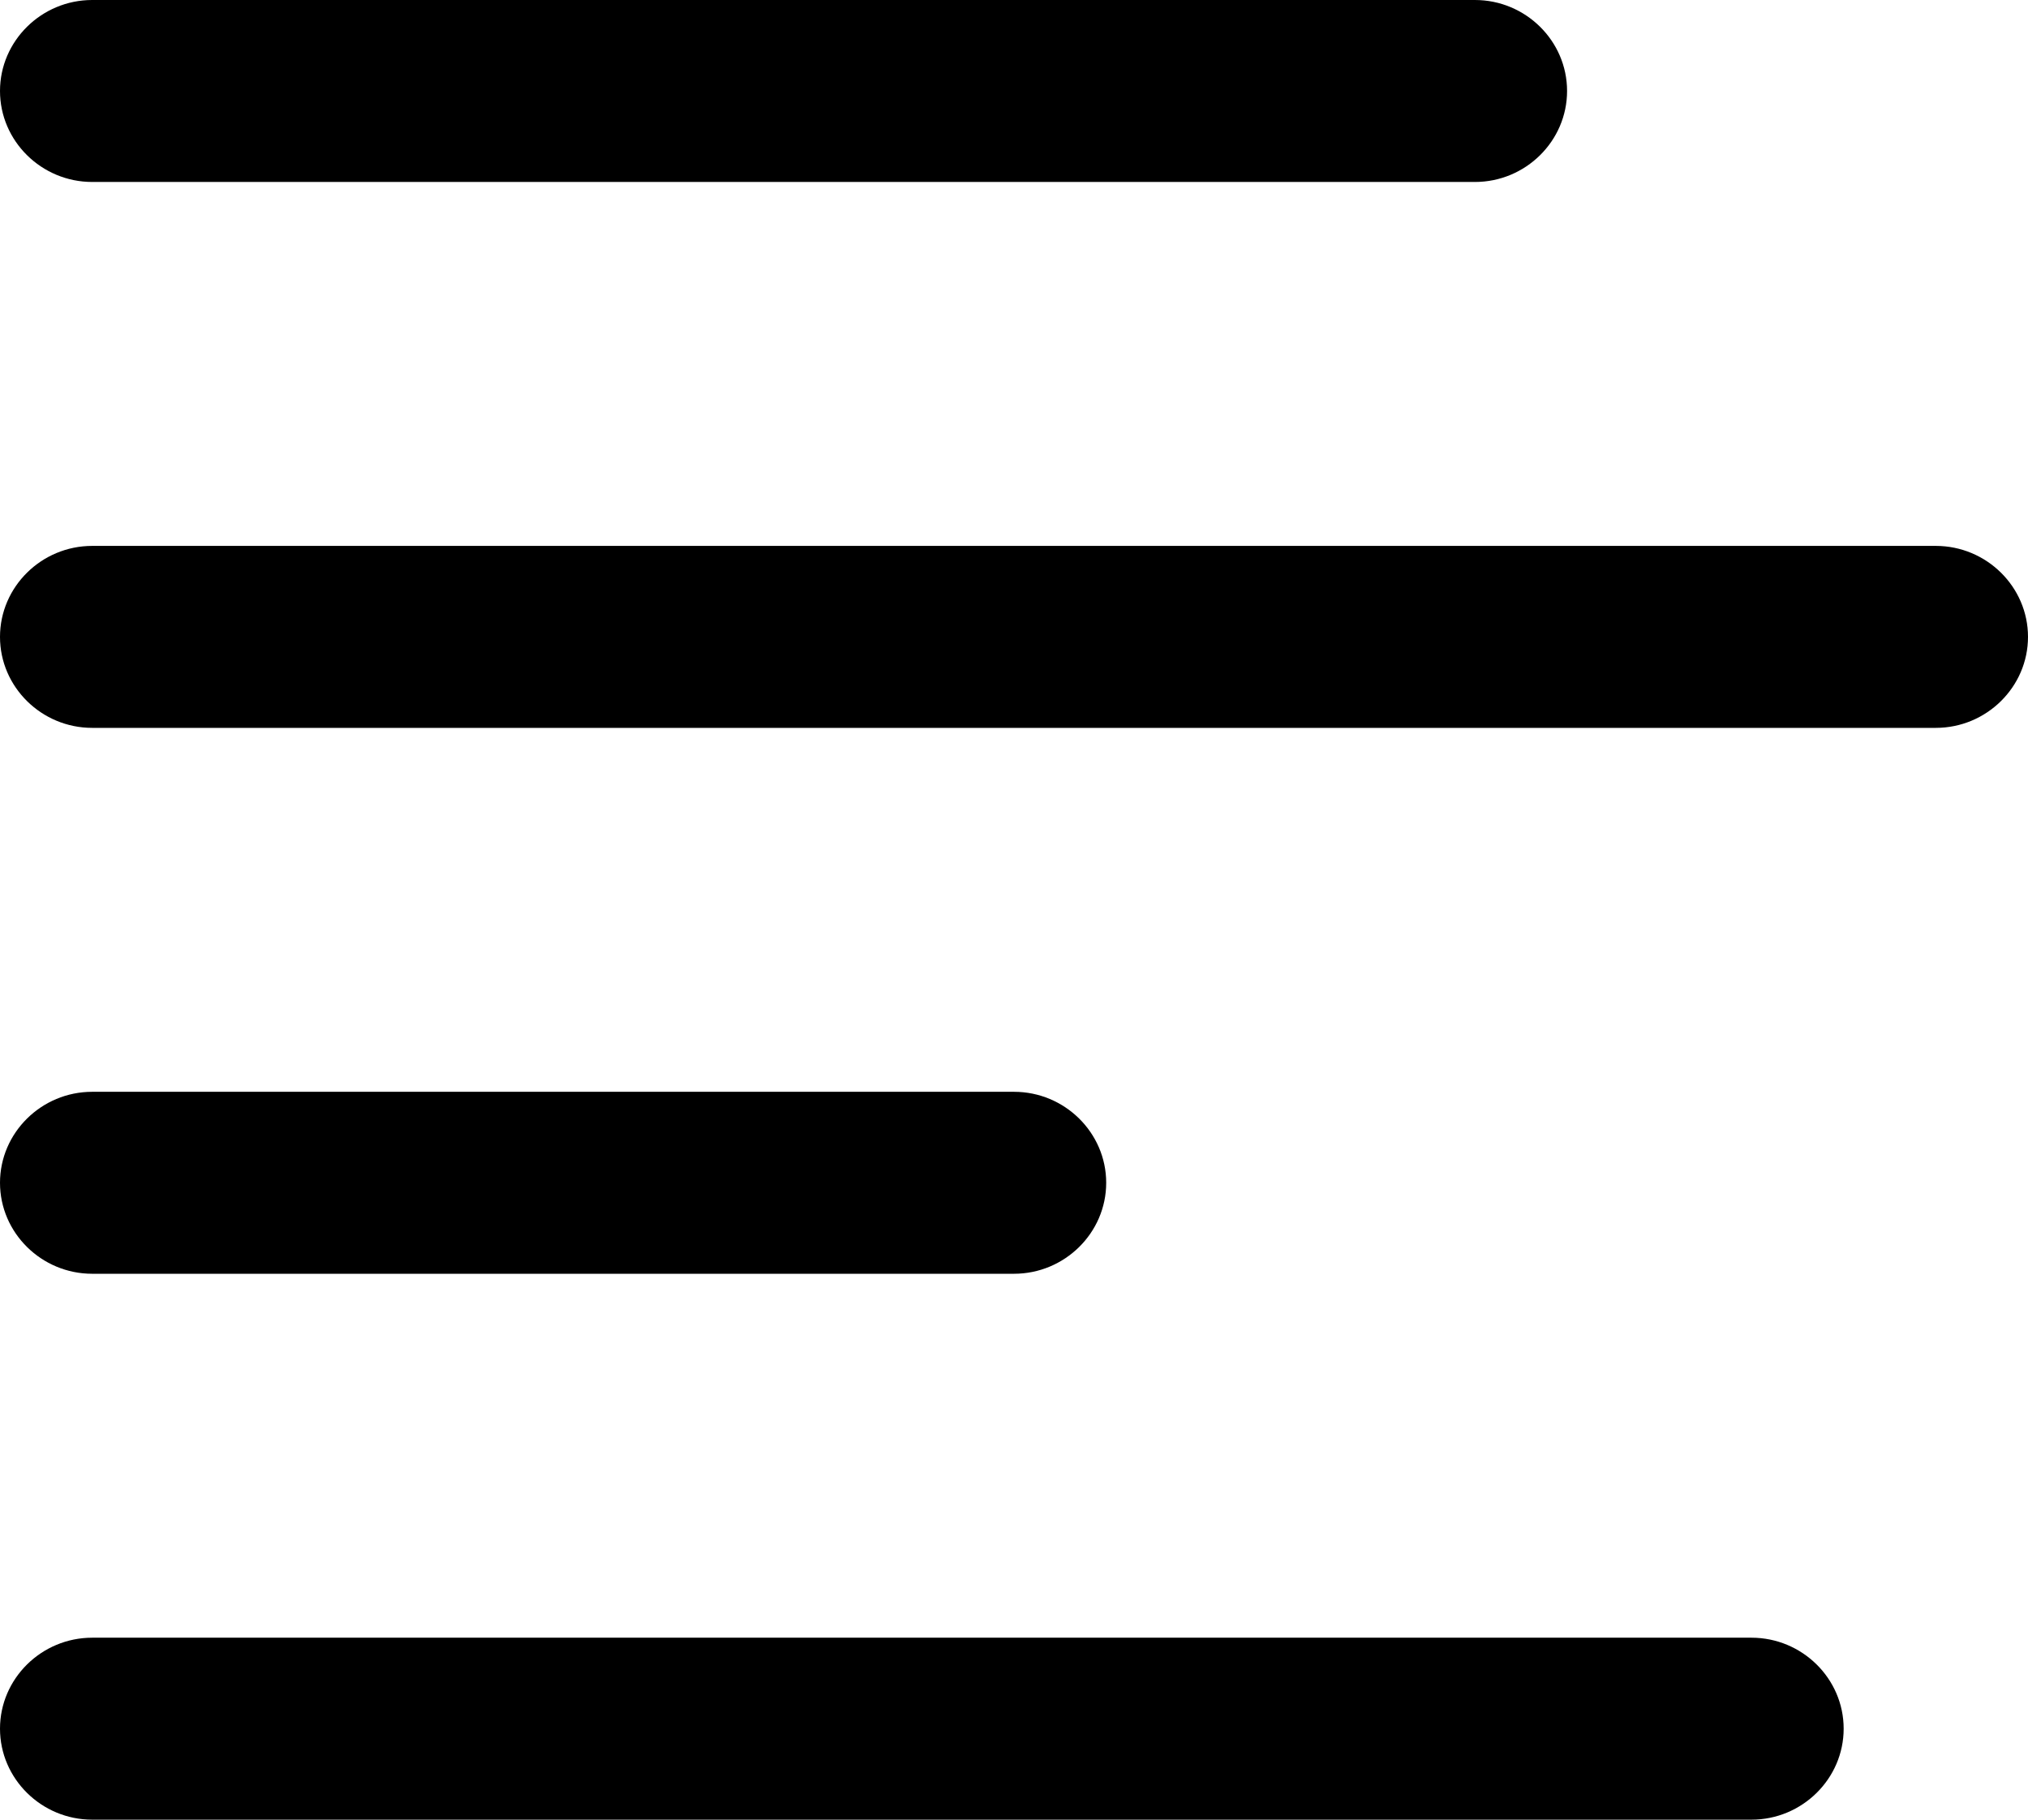 <?xml version="1.0" encoding="UTF-8" standalone="no"?>
<svg width="39px" height="35px" viewBox="0 0 39 35" version="1.1" xmlns="http://www.w3.org/2000/svg" xmlns:xlink="http://www.w3.org/1999/xlink">
    <!-- Generator: Sketch 42 (36781) - http://www.bohemiancoding.com/sketch -->
    <title>Shape Copy 4</title>
    <desc>Created with Sketch.</desc>
    <defs></defs>
    <g id="Welcome" stroke="none" stroke-width="1" fill="none" fill-rule="evenodd">
        <g id="Desktop-HD" transform="translate(-1218, -152)" fill-rule="nonzero" fill="#000000">
            <path d="M1255.227,166 L1219.773,166 C1218.798,166 1218,165.213 1218,164.25 C1218,163.287 1218.798,162.5 1219.773,162.5 L1255.227,162.5 C1256.202,162.5 1257,163.287 1257,164.25 C1257,165.213 1256.202,166 1255.227,166 Z M1246.364,155.5 L1219.773,155.5 C1218.798,155.5 1218,154.713 1218,153.75 C1218,152.787 1218.798,152 1219.773,152 L1246.364,152 C1247.339,152 1248.136,152.787 1248.136,153.75 C1248.136,154.713 1247.339,155.5 1246.364,155.5 Z M1219.773,173 L1237.5,173 C1238.475,173 1239.273,173.787 1239.273,174.75 C1239.273,175.713 1238.475,176.5 1237.5,176.5 L1219.773,176.5 C1218.798,176.5 1218,175.713 1218,174.75 C1218,173.787 1218.798,173 1219.773,173 Z M1219.773,183.5 L1251.682,183.5 C1252.657,183.5 1253.455,184.287 1253.455,185.25 C1253.455,186.213 1252.657,187 1251.682,187 L1219.773,187 C1218.798,187 1218,186.213 1218,185.25 C1218,184.287 1218.798,183.5 1219.773,183.5 Z" id="Shape-Copy-4"></path>
        </g>
    </g>
</svg>
